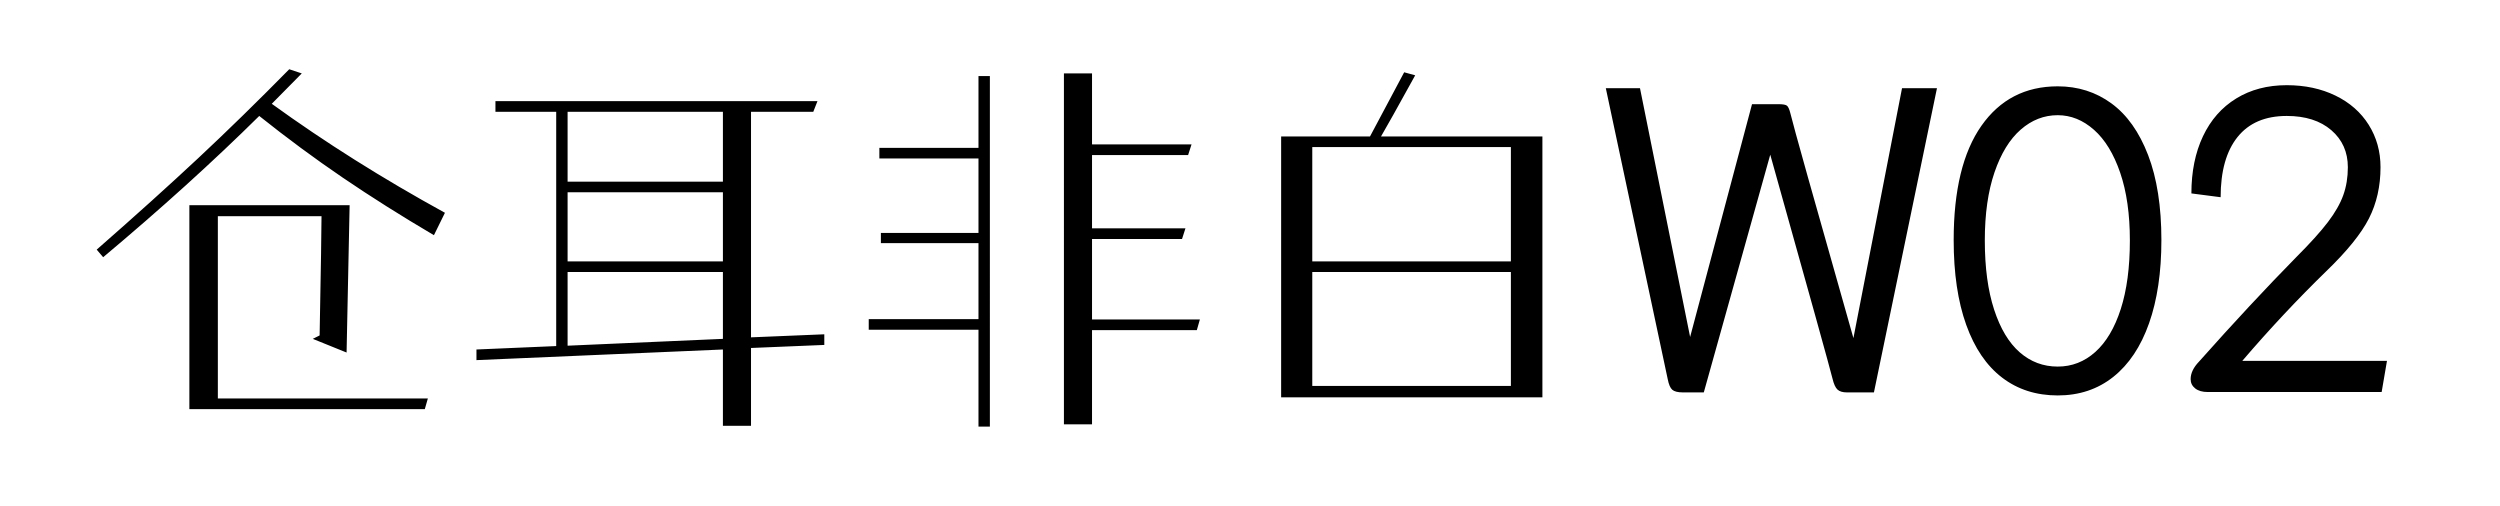 <svg viewBox="0 0 395 80" xmlns="http://www.w3.org/2000/svg"><path d="M42.94 16.4q12.6 9.12 27.36 17.22l-1.74 3.54q-7.74-4.56-14.4-9.09t-13.2-9.75Q30.04 29.12 16.3 40.64l-1.02-1.2q9.18-8.04 16.08-14.49 6.9-6.45 14.34-14.01l1.98.66-4.74 4.8zm-8.52 17.76v28.8H67.6l-.48 1.68h-37.2V32.42h25.32l-.48 23.28-5.34-2.16L50.5 53q.3-16.02.3-18.84H34.42zm95.82 18.66v1.68l-11.58.48v12.3h-4.44V55.22L75.28 56.9v-1.68l12.6-.54V17.66h-9.6v-1.68h50.88l-.66 1.68h-9.84V53.3l11.58-.48zm-16.02-35.16H89.68V28.7h24.54V17.66zM89.68 30.38V41.3h24.54V30.38H89.68zm0 24.24l24.54-1.08V42.98H89.68v11.64zm99.9-4.14l-.48 1.68h-16.56v14.88h-4.44V11.6h4.44v11.22h15.72l-.54 1.68h-15.18v11.58h14.76l-.54 1.68h-14.22v12.72h17.04zM154.6 23.36V12.02h1.8V67.4h-1.8V52.1h-17.34v-1.68h17.34v-12h-15.42V36.8h15.42V25.04h-15.66v-1.68h15.66zm63.6-1.8h25.5v41.22h-41.28V21.56h14.04l5.4-10.14 1.74.48q-4.2 7.62-5.4 9.66zm20.52 1.68h-31.38V41.3h31.38V23.24zm-31.38 37.74h31.38v-18h-31.38v18zm72.36-36.54L269.2 62h-3.3q-1.2 0-1.68-.42t-.72-1.68l-9.78-45.96h5.4l7.92 39.3 9.78-36.78h4.2q1.02 0 1.32.24.3.24.54 1.2.6 2.58 9.96 35.52l7.68-39.48h5.52L296.08 62h-4.26q-1.02 0-1.5-.45t-.78-1.71q-.6-2.46-9.84-35.4zm28.98 13.5q0-11.82 4.38-18.06 4.38-6.24 12.06-6.24 4.8 0 8.49 2.7 3.69 2.7 5.79 8.16t2.1 13.44q0 7.62-1.95 13.14-1.95 5.52-5.64 8.46-3.69 2.94-8.79 2.94t-8.79-2.82q-3.69-2.82-5.67-8.34t-1.98-13.38zm4.92.06q0 6.42 1.47 10.92t4.05 6.75q2.58 2.25 6 2.25 3.36 0 5.94-2.31 2.58-2.31 4.02-6.78 1.44-4.47 1.44-10.83 0-6.24-1.53-10.71-1.53-4.47-4.14-6.78-2.61-2.31-5.73-2.31-3.24 0-5.85 2.28-2.61 2.28-4.14 6.75Q313.6 31.7 313.6 38zm47.7-24.54q-4.56 0-7.98 2.1-3.42 2.1-5.25 5.97-1.83 3.87-1.83 9.03l4.62.6q0-6.18 2.67-9.51t7.77-3.33q4.44 0 7.05 2.25 2.61 2.25 2.61 5.85 0 2.4-.72 4.41-.72 2.01-2.43 4.26-1.71 2.25-5.01 5.55-7.08 7.2-15.36 16.5-1.32 1.38-1.32 2.76 0 .9.72 1.47t1.98.57h27.48l.84-4.92h-22.86q6.42-7.5 13.26-14.16 4.92-4.74 6.75-8.34 1.83-3.6 1.83-8.1 0-3.72-1.86-6.69t-5.25-4.62q-3.39-1.65-7.71-1.65z"/></svg>